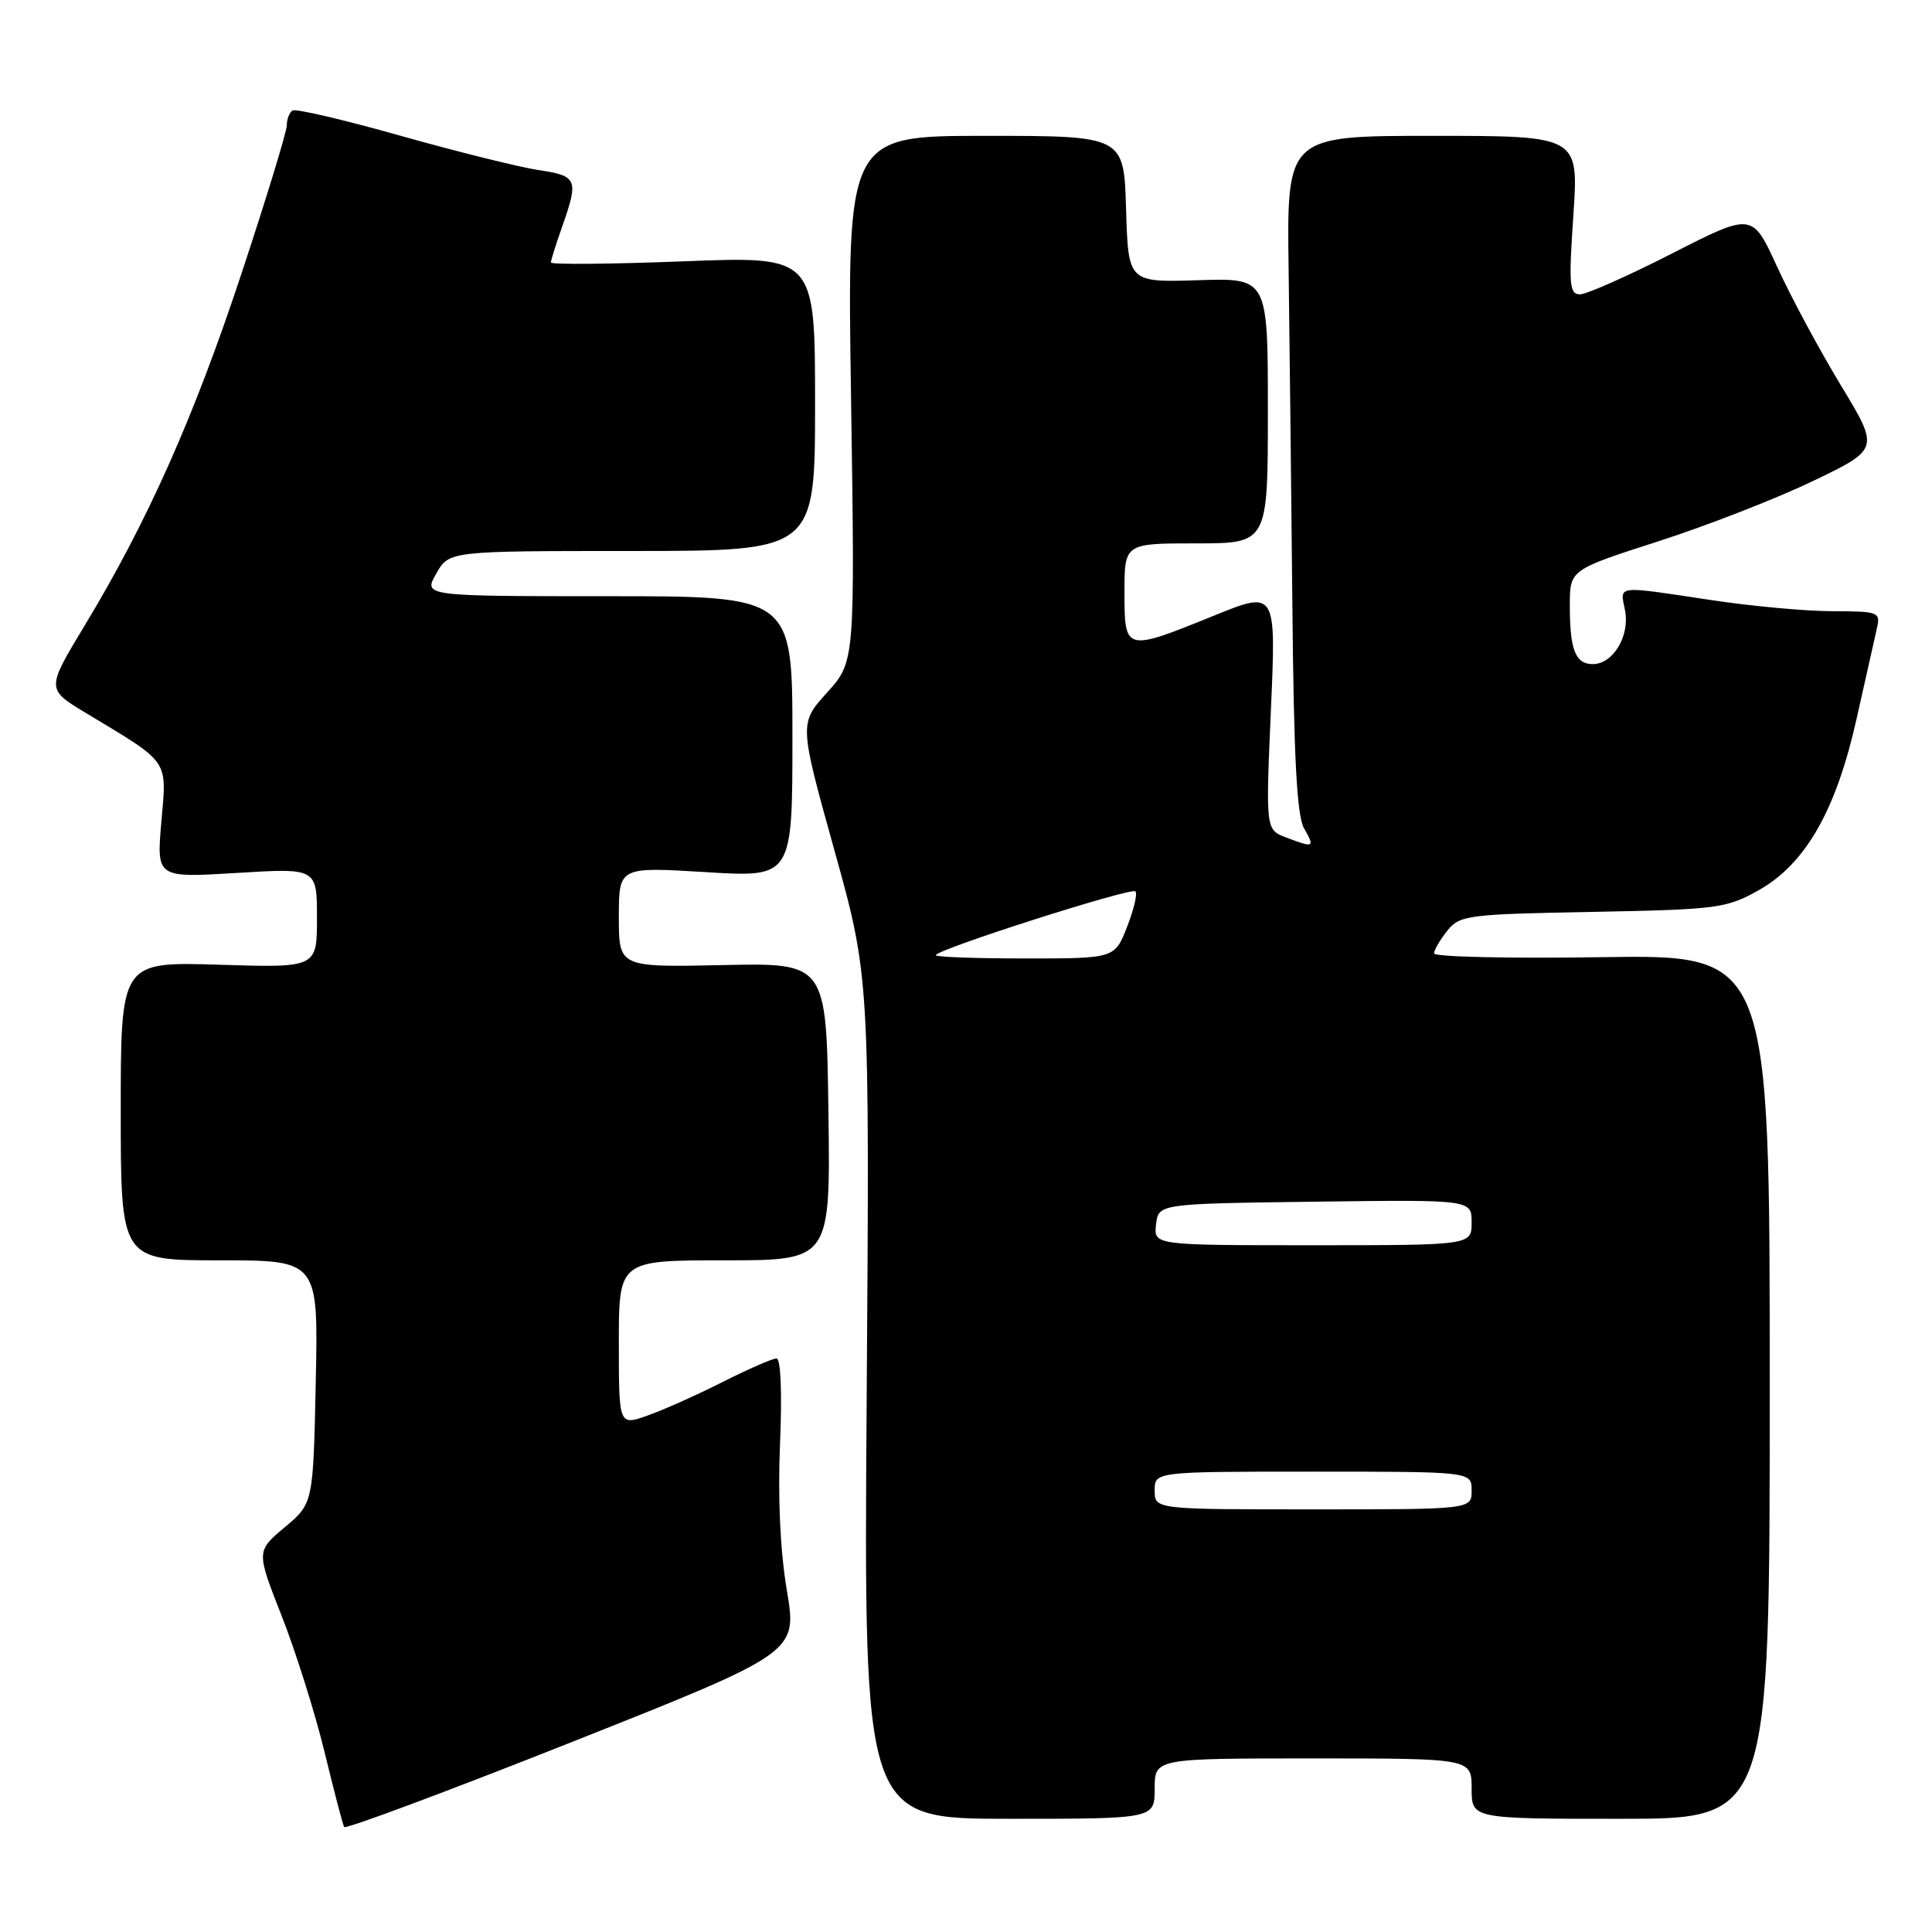 <?xml version="1.0" encoding="UTF-8" standalone="no"?>
<!DOCTYPE svg PUBLIC "-//W3C//DTD SVG 1.1//EN" "http://www.w3.org/Graphics/SVG/1.1/DTD/svg11.dtd" >
<svg xmlns="http://www.w3.org/2000/svg" xmlns:xlink="http://www.w3.org/1999/xlink" version="1.1" viewBox="0 0 256 256">
 <g >
 <path fill="currentColor"
d=" M 104.26 210.73 C 103.38 205.48 103.05 198.43 103.36 191.25 C 103.64 184.51 103.46 180.00 102.89 180.00 C 102.37 180.00 99.17 181.40 95.77 183.11 C 92.38 184.83 87.89 186.83 85.80 187.57 C 82.00 188.91 82.00 188.91 82.00 177.96 C 82.00 167.00 82.00 167.00 96.02 167.00 C 110.04 167.00 110.04 167.00 109.77 147.29 C 109.50 127.58 109.50 127.58 95.75 127.88 C 82.00 128.17 82.00 128.17 82.00 121.51 C 82.00 114.86 82.00 114.86 93.50 115.56 C 105.00 116.27 105.00 116.27 105.00 97.64 C 105.00 79.00 105.00 79.00 80.55 79.00 C 56.09 79.00 56.09 79.00 57.80 76.01 C 59.50 73.01 59.50 73.01 83.75 73.01 C 108.00 73.00 108.00 73.00 108.00 53.47 C 108.00 33.94 108.00 33.94 90.50 34.63 C 80.88 35.00 73.00 35.07 73.00 34.78 C 73.00 34.49 73.67 32.34 74.50 30.00 C 76.70 23.76 76.51 23.30 71.33 22.53 C 68.77 22.14 60.57 20.10 53.11 18.00 C 45.65 15.89 39.20 14.38 38.77 14.64 C 38.35 14.90 38.00 15.79 38.00 16.61 C 38.00 17.42 35.32 26.21 32.04 36.12 C 25.72 55.26 19.51 69.19 11.21 82.90 C 6.13 91.31 6.13 91.31 11.39 94.48 C 22.59 101.22 22.11 100.53 21.38 108.91 C 20.74 116.32 20.74 116.32 31.37 115.67 C 42.00 115.02 42.00 115.02 42.00 121.63 C 42.00 128.24 42.00 128.24 29.00 127.83 C 16.00 127.43 16.00 127.43 16.00 147.21 C 16.00 167.00 16.00 167.00 29.09 167.00 C 42.18 167.00 42.18 167.00 41.84 183.10 C 41.50 199.21 41.50 199.21 37.73 202.37 C 33.95 205.54 33.95 205.54 37.34 214.16 C 39.20 218.90 41.75 226.99 43.00 232.14 C 44.25 237.29 45.42 241.76 45.60 242.09 C 45.77 242.41 59.36 237.34 75.79 230.82 C 105.65 218.97 105.65 218.97 104.26 210.73 Z  M 153.00 237.00 C 153.00 233.00 153.00 233.00 174.00 233.00 C 195.00 233.00 195.00 233.00 195.00 237.00 C 195.00 241.00 195.00 241.00 214.75 241.00 C 234.50 241.00 234.50 241.00 234.50 183.75 C 234.50 126.50 234.50 126.50 212.25 126.83 C 200.01 127.02 190.01 126.79 190.02 126.33 C 190.03 125.87 190.82 124.52 191.77 123.33 C 193.41 121.27 194.44 121.14 211.00 120.83 C 227.53 120.52 228.75 120.36 233.00 117.98 C 239.25 114.48 243.31 107.36 246.03 95.14 C 247.22 89.84 248.42 84.49 248.70 83.25 C 249.19 81.10 248.94 81.00 242.86 80.99 C 239.36 80.99 232.04 80.32 226.59 79.49 C 213.98 77.59 214.65 77.51 215.32 80.85 C 216.00 84.24 213.75 88.00 211.05 88.00 C 208.74 88.00 208.00 86.08 208.01 80.17 C 208.02 75.50 208.02 75.50 219.76 71.72 C 226.22 69.64 235.45 66.04 240.27 63.72 C 249.04 59.50 249.04 59.50 243.89 51.00 C 241.06 46.33 237.27 39.27 235.47 35.33 C 232.19 28.16 232.19 28.16 221.57 33.58 C 215.73 36.56 210.23 39.00 209.36 39.00 C 207.95 39.00 207.85 37.74 208.48 28.50 C 209.19 18.00 209.19 18.00 189.85 18.00 C 170.50 18.00 170.50 18.00 170.75 35.75 C 170.88 45.51 171.10 65.65 171.25 80.50 C 171.43 100.26 171.84 108.10 172.79 109.75 C 174.25 112.32 174.13 112.38 170.42 110.97 C 167.71 109.94 167.71 109.94 168.40 94.09 C 169.10 78.23 169.10 78.23 160.80 81.60 C 149.05 86.36 149.00 86.35 149.00 78.50 C 149.00 72.00 149.00 72.00 158.50 72.00 C 168.00 72.00 168.00 72.00 168.00 54.42 C 168.00 36.83 168.00 36.83 158.75 37.13 C 149.50 37.42 149.50 37.42 149.21 27.71 C 148.93 18.00 148.93 18.00 130.58 18.00 C 112.24 18.00 112.24 18.00 112.77 52.84 C 113.29 87.67 113.29 87.67 109.59 91.77 C 105.89 95.87 105.89 95.87 110.56 112.66 C 115.23 129.44 115.23 129.44 114.84 185.22 C 114.45 241.00 114.45 241.00 133.73 241.00 C 153.00 241.00 153.00 241.00 153.00 237.00 Z  M 153.00 197.50 C 153.00 195.00 153.00 195.00 174.00 195.00 C 195.00 195.00 195.00 195.00 195.00 197.50 C 195.00 200.00 195.00 200.00 174.00 200.00 C 153.00 200.00 153.00 200.00 153.00 197.50 Z  M 153.18 162.25 C 153.50 159.50 153.50 159.50 174.25 159.23 C 195.00 158.96 195.00 158.96 195.00 161.98 C 195.00 165.00 195.00 165.00 173.93 165.00 C 152.87 165.00 152.87 165.00 153.18 162.25 Z  M 124.00 126.57 C 124.00 125.83 149.89 117.55 150.45 118.11 C 150.74 118.41 150.24 120.52 149.34 122.82 C 147.70 127.00 147.70 127.00 135.85 127.00 C 129.33 127.00 124.00 126.81 124.00 126.57 Z "/>
</g>
</svg>
